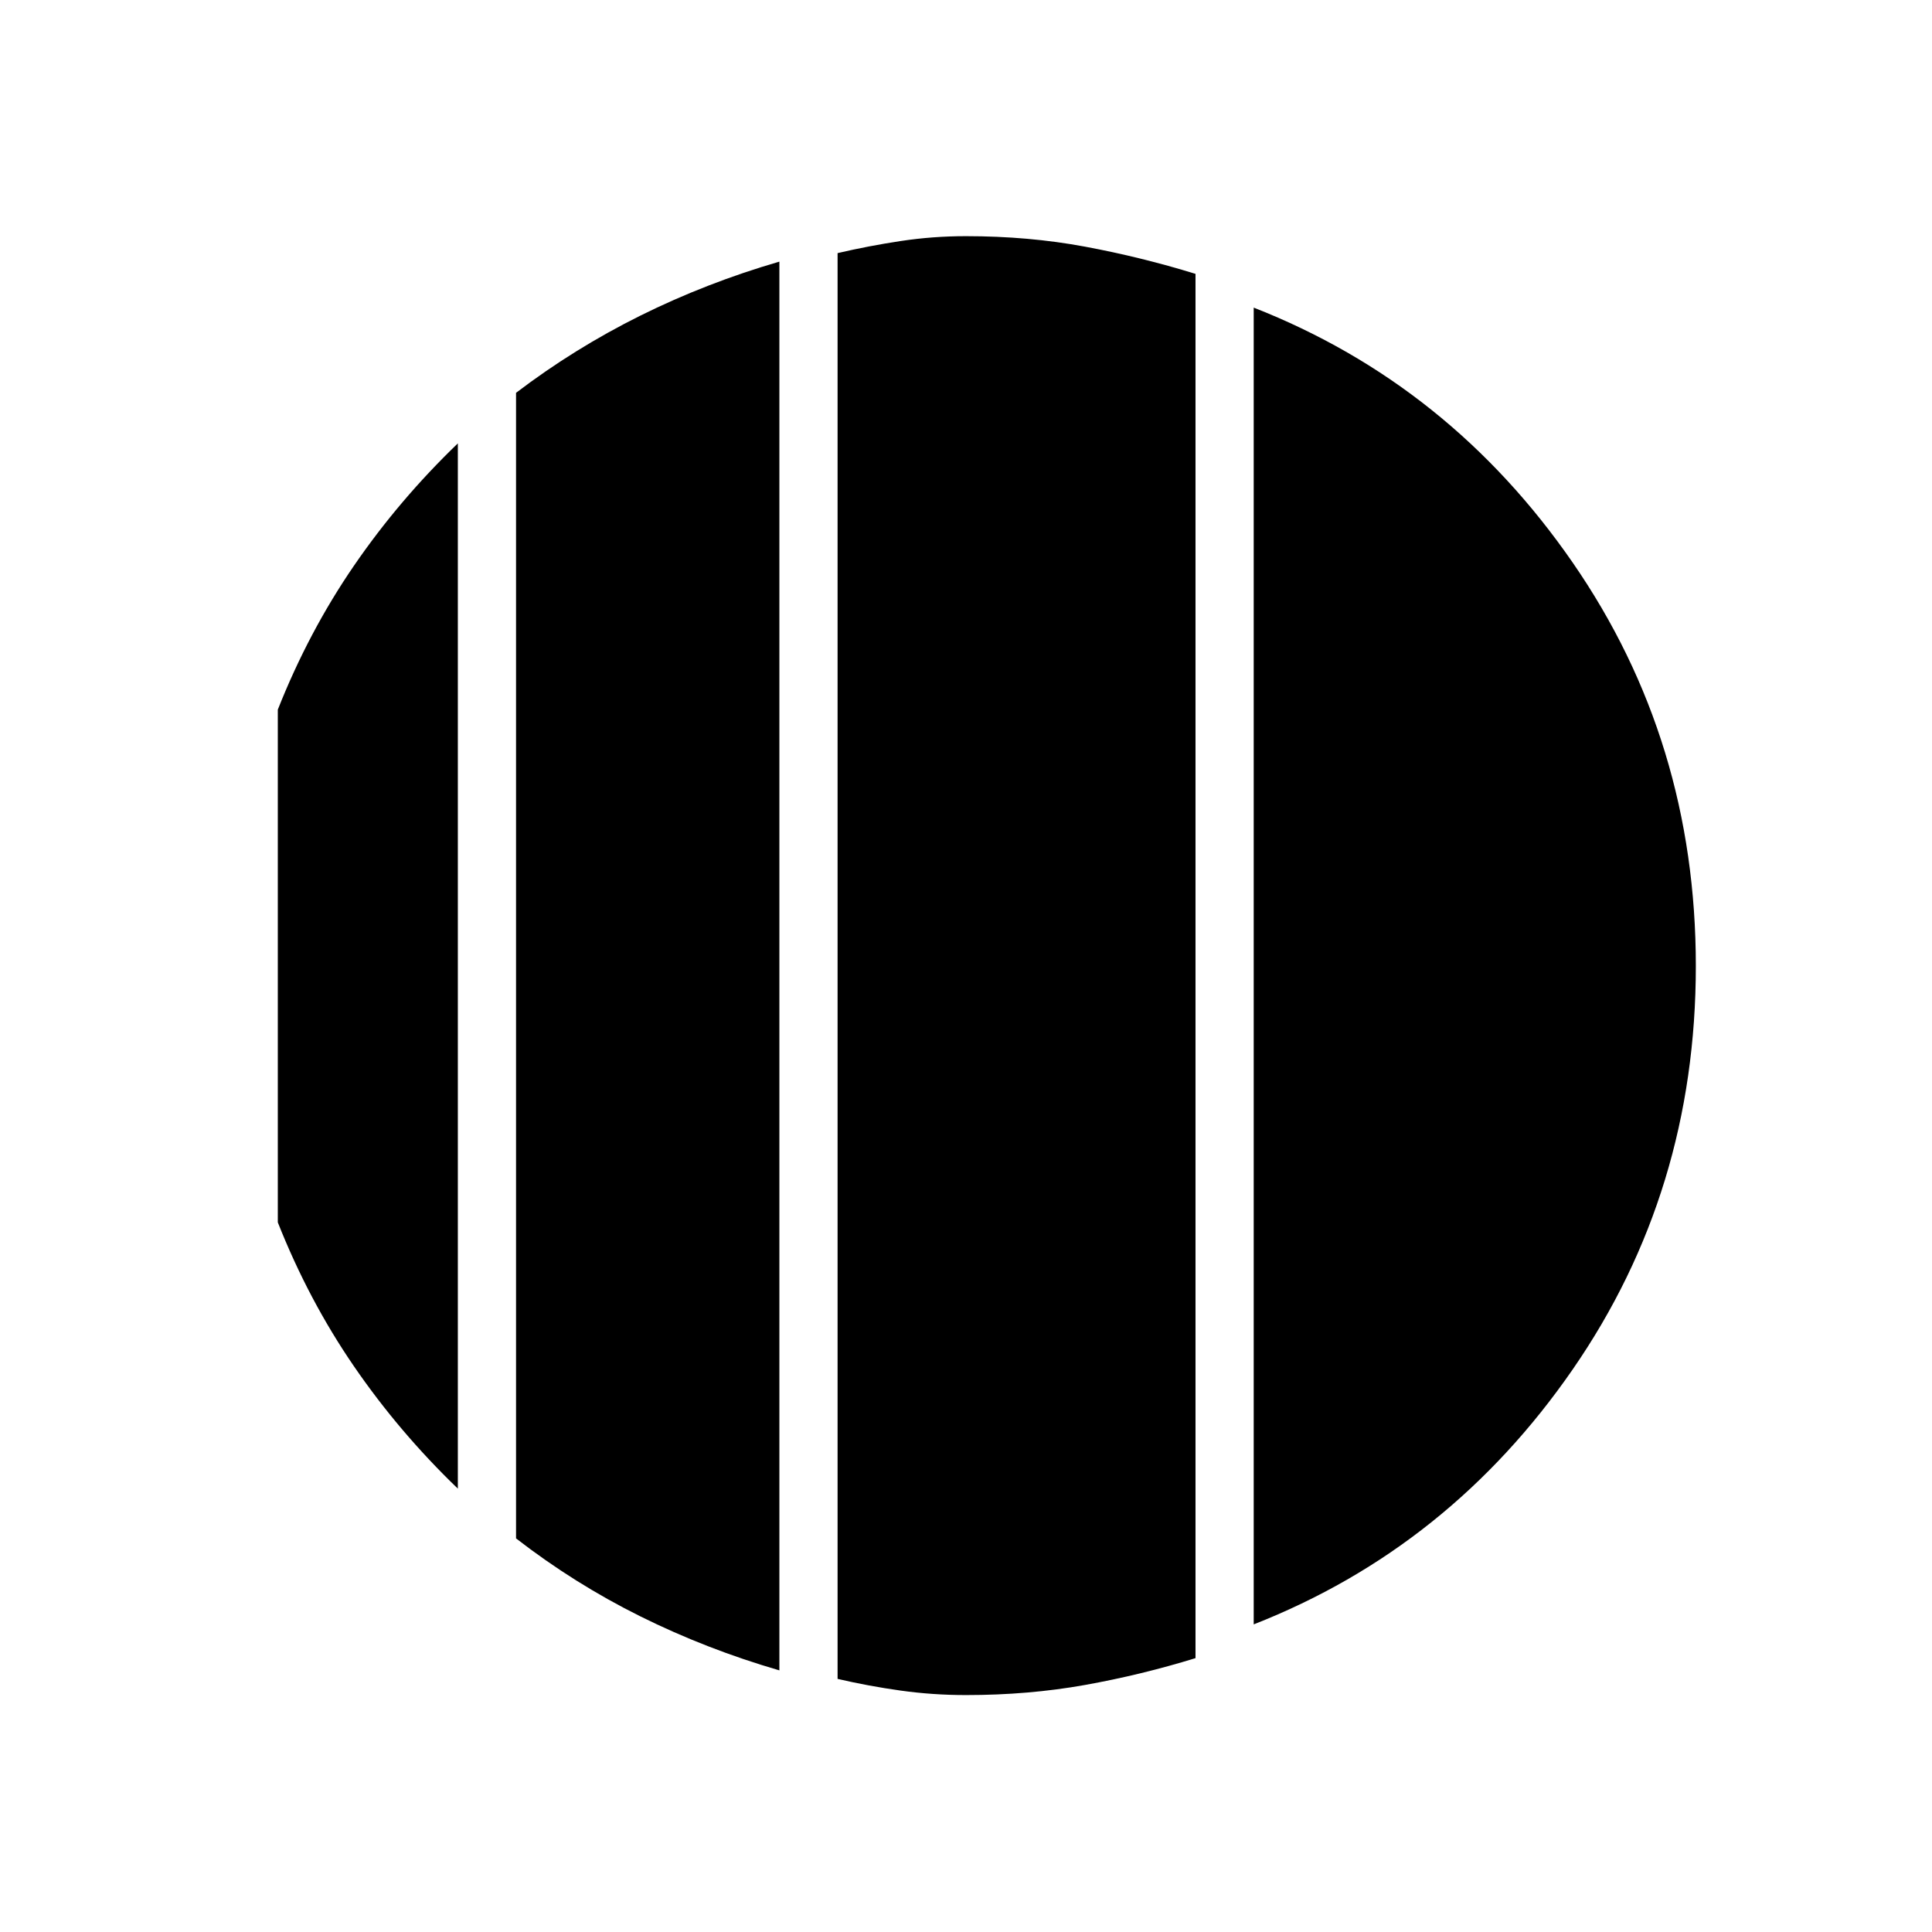 <svg xmlns="http://www.w3.org/2000/svg" height="20" viewBox="0 -960 960 960" width="20"><path d="M227.5-739.69v519.38q-29.15-28.04-51.67-60.86-22.52-32.83-37.79-71.45v-254.76q15.27-38.62 37.79-71.45 22.52-32.82 51.67-60.86ZM387.27-830v700q-36.35-10.58-69.1-26.85-32.75-16.27-61.75-38.73v-569.23q29-22.07 61.75-38.34 32.75-16.27 69.1-26.85Zm235.69 677.15v-654.3q97.39 38.23 158.54 126.75 61.15 88.52 61.15 200.4 0 111.88-61.15 200.4-61.15 88.52-158.54 126.75ZM480-117.73q-16.5 0-32.48-2.23-15.98-2.23-31.33-5.81v-708.46q15.35-3.58 31.33-6 15.98-2.42 32.48-2.42 31.08 0 59.02 5.19 27.94 5.19 55.02 13.54v687.84q-27.08 8.35-55.02 13.35-27.94 5-59.02 5Z"/></svg>
